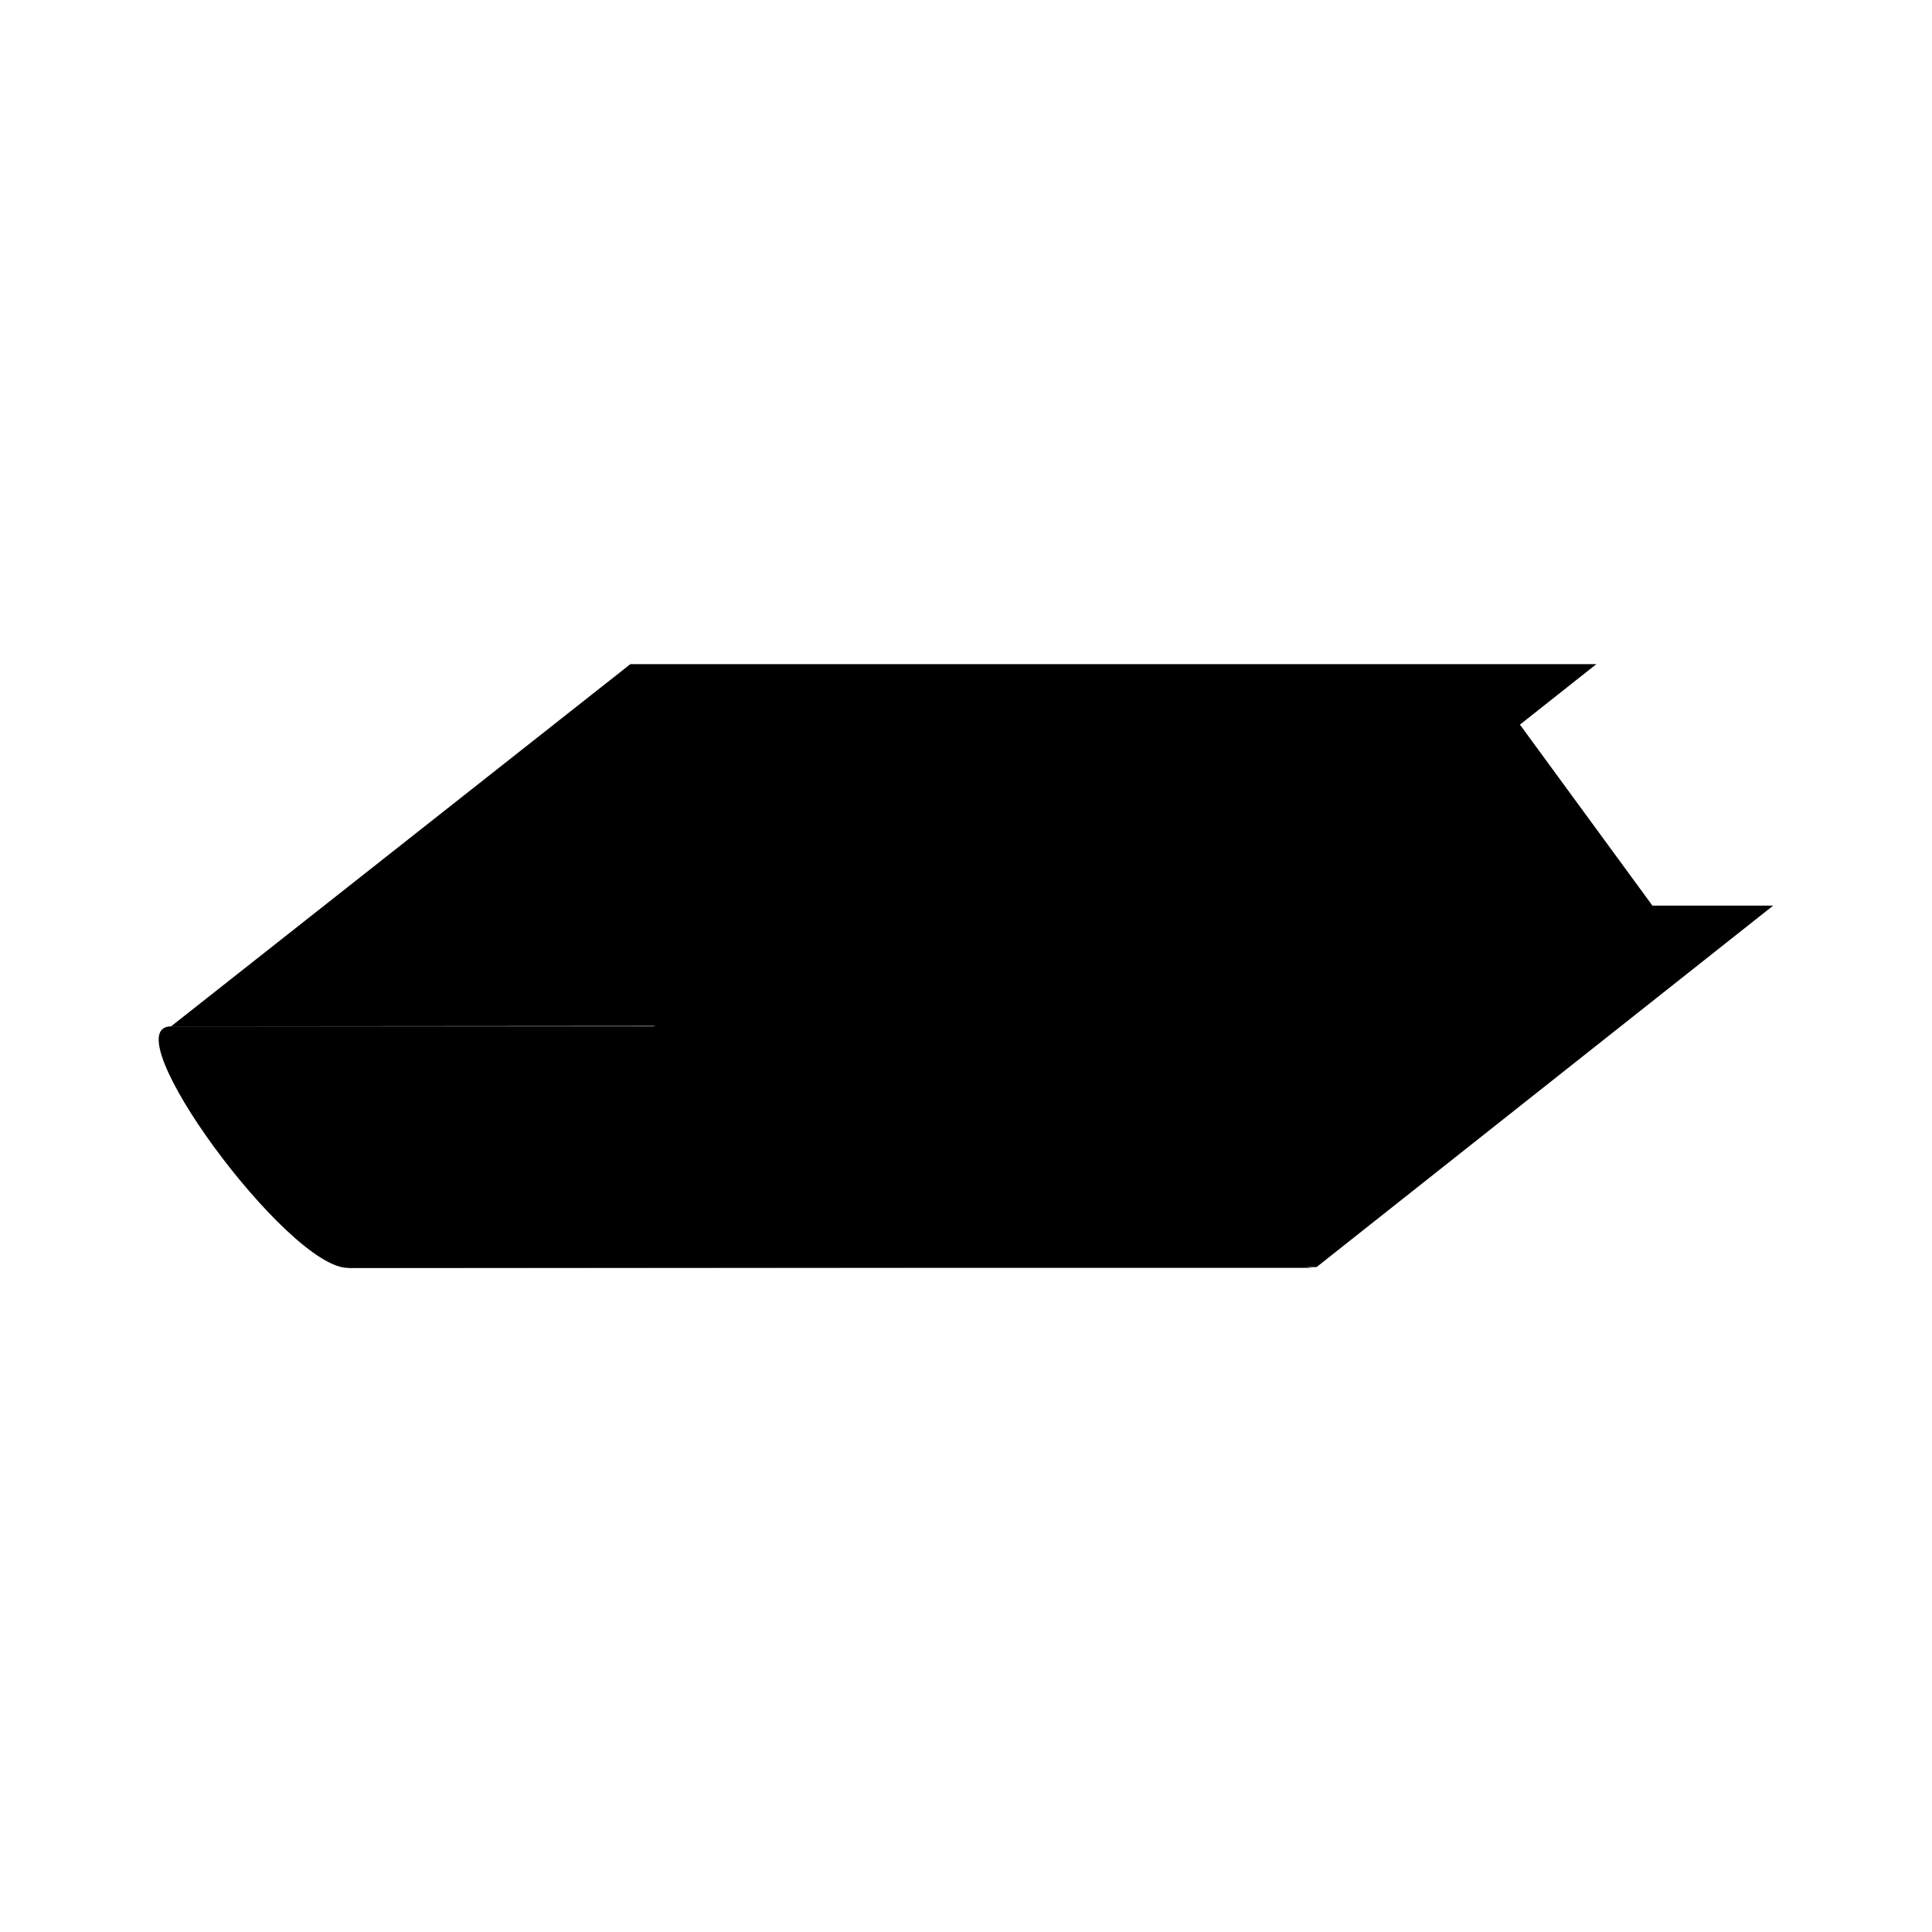 <?xml version="1.0" encoding="UTF-8" standalone="no"?>
<?xml-stylesheet type="text/css" href="css/default.css" ?>
<?xml-stylesheet type="text/css" title="Menu" href="css/menu.css" alternate="yes" ?>
<?xml-stylesheet type="text/css" title="MenuOver" href="css/menu_over.css" alternate="yes" ?>
<?xml-stylesheet type="text/css" title="MenuDisable" href="css/menu_disable.css" alternate="yes" ?>
<?xml-stylesheet type="text/css" title="MenuActivate" href="css/menu_activate.css" alternate="yes" ?>
<?xml-stylesheet type="text/css" title="Splash" href="css/splash.css" alternate="yes" ?>
<?xml-stylesheet type="text/css" title="Bar" href="css/bar.css" alternate="yes" ?>
<?xml-stylesheet type="text/css" title="BarOver" href="css/bar_over.css" alternate="yes" ?>
<?xml-stylesheet type="text/css" title="Cursor" href="css/cursor.css" alternate="yes" ?>
<svg width="80" height="80" xmlns:xlink="http://www.w3.org/1999/xlink">
  <g class="icon" id="educationdept">
	<use xlink:href="css/backgroundBox.svg#root" x="0" y="0"/>
    <g class="content" transform="matrix(1,0,0.732,1,179.763,32.5)">
      <path d="M -139.863,19.967 L -110,5 L -150,5 L -180,20" />
      <path d="M -140,-2.5 L -115,-2.5 L -115,5 L -140,17.5" />
      <path d="M -139.863,9.967 L -110,-5 L -150,-5 L -180,10" />
      <path d="M -180,10 L -140,10 C -142.5,10 -142.5,20 -140,20 L -180,20 C -182.5,20 -182.5,10 -180,10 z " />
    </g>
  </g>
</svg>
